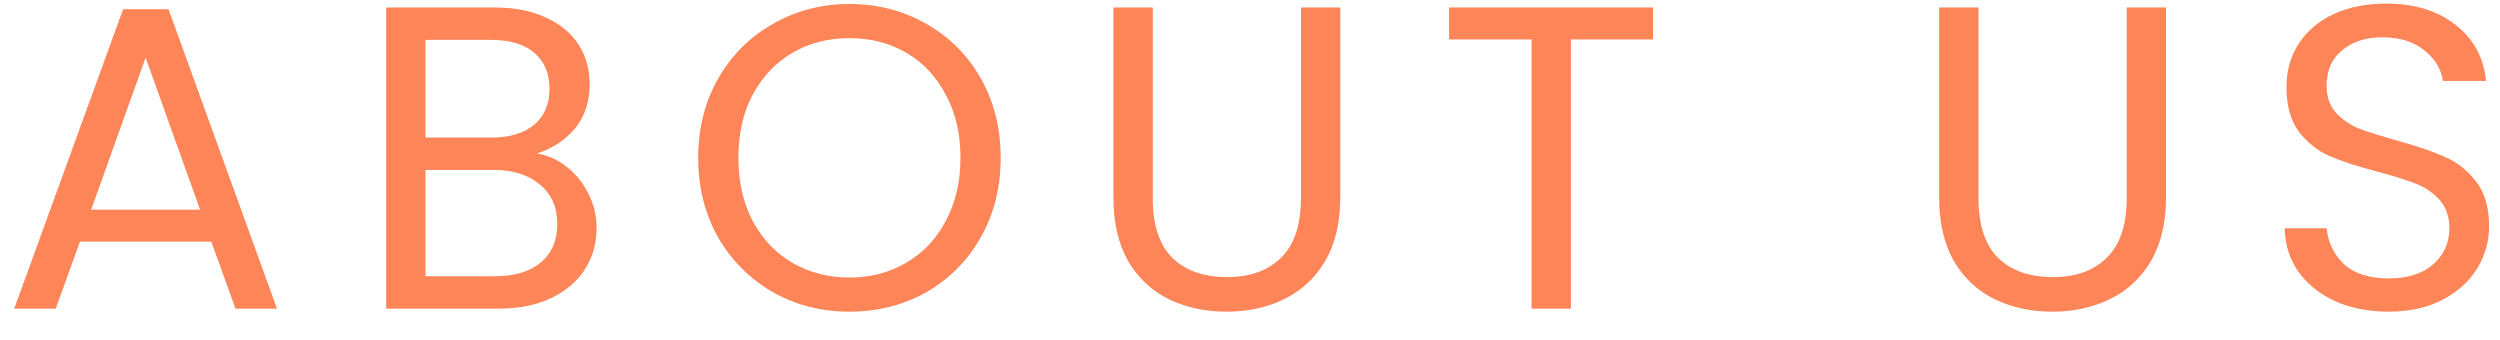 <svg width="81" height="11" viewBox="0 0 81 11" fill="none" xmlns="http://www.w3.org/2000/svg">
<path d="M6.846 7.83H2.59L1.806 10H0.462L3.99 0.298H5.46L8.974 10H7.63L6.846 7.83ZM6.482 6.794L4.718 1.866L2.954 6.794H6.482ZM17.398 4.974C17.752 5.03 18.074 5.175 18.364 5.408C18.662 5.641 18.896 5.931 19.064 6.276C19.241 6.621 19.33 6.99 19.33 7.382C19.33 7.877 19.204 8.325 18.952 8.726C18.7 9.118 18.331 9.431 17.846 9.664C17.37 9.888 16.805 10 16.152 10H12.512V0.242H16.012C16.674 0.242 17.239 0.354 17.706 0.578C18.172 0.793 18.522 1.087 18.756 1.46C18.989 1.833 19.106 2.253 19.106 2.72C19.106 3.299 18.947 3.779 18.63 4.162C18.322 4.535 17.911 4.806 17.398 4.974ZM13.786 4.456H15.928C16.525 4.456 16.987 4.316 17.314 4.036C17.64 3.756 17.804 3.369 17.804 2.874C17.804 2.379 17.64 1.992 17.314 1.712C16.987 1.432 16.516 1.292 15.9 1.292H13.786V4.456ZM16.04 8.95C16.674 8.95 17.169 8.801 17.524 8.502C17.878 8.203 18.056 7.788 18.056 7.256C18.056 6.715 17.869 6.29 17.496 5.982C17.122 5.665 16.623 5.506 15.998 5.506H13.786V8.95H16.04ZM27.521 10.098C26.616 10.098 25.79 9.888 25.044 9.468C24.297 9.039 23.704 8.446 23.265 7.69C22.836 6.925 22.622 6.066 22.622 5.114C22.622 4.162 22.836 3.308 23.265 2.552C23.704 1.787 24.297 1.194 25.044 0.774C25.79 0.345 26.616 0.13 27.521 0.13C28.436 0.13 29.267 0.345 30.014 0.774C30.76 1.194 31.348 1.782 31.777 2.538C32.207 3.294 32.422 4.153 32.422 5.114C32.422 6.075 32.207 6.934 31.777 7.69C31.348 8.446 30.76 9.039 30.014 9.468C29.267 9.888 28.436 10.098 27.521 10.098ZM27.521 8.992C28.203 8.992 28.814 8.833 29.355 8.516C29.906 8.199 30.335 7.746 30.643 7.158C30.961 6.57 31.119 5.889 31.119 5.114C31.119 4.33 30.961 3.649 30.643 3.07C30.335 2.482 29.911 2.029 29.369 1.712C28.828 1.395 28.212 1.236 27.521 1.236C26.831 1.236 26.215 1.395 25.674 1.712C25.132 2.029 24.703 2.482 24.386 3.07C24.078 3.649 23.924 4.33 23.924 5.114C23.924 5.889 24.078 6.57 24.386 7.158C24.703 7.746 25.132 8.199 25.674 8.516C26.224 8.833 26.84 8.992 27.521 8.992ZM37.349 0.242V6.416C37.349 7.284 37.559 7.928 37.979 8.348C38.409 8.768 39.001 8.978 39.757 8.978C40.504 8.978 41.087 8.768 41.507 8.348C41.937 7.928 42.151 7.284 42.151 6.416V0.242H43.425V6.402C43.425 7.214 43.262 7.9 42.935 8.46C42.609 9.011 42.165 9.421 41.605 9.692C41.055 9.963 40.434 10.098 39.743 10.098C39.053 10.098 38.427 9.963 37.867 9.692C37.317 9.421 36.878 9.011 36.551 8.46C36.234 7.9 36.075 7.214 36.075 6.402V0.242H37.349ZM53.557 0.242V1.278H50.897V10H49.623V1.278H46.949V0.242H53.557ZM64.103 0.242V6.416C64.103 7.284 64.313 7.928 64.733 8.348C65.163 8.768 65.755 8.978 66.511 8.978C67.258 8.978 67.841 8.768 68.261 8.348C68.691 7.928 68.905 7.284 68.905 6.416V0.242H70.179V6.402C70.179 7.214 70.016 7.9 69.689 8.46C69.363 9.011 68.919 9.421 68.359 9.692C67.809 9.963 67.188 10.098 66.497 10.098C65.807 10.098 65.181 9.963 64.621 9.692C64.071 9.421 63.632 9.011 63.305 8.46C62.988 7.9 62.829 7.214 62.829 6.402V0.242H64.103ZM77.399 10.098C76.755 10.098 76.176 9.986 75.663 9.762C75.159 9.529 74.762 9.211 74.473 8.81C74.183 8.399 74.034 7.928 74.025 7.396H75.383C75.429 7.853 75.616 8.241 75.943 8.558C76.279 8.866 76.764 9.02 77.399 9.02C78.005 9.02 78.481 8.871 78.827 8.572C79.181 8.264 79.359 7.872 79.359 7.396C79.359 7.023 79.256 6.719 79.051 6.486C78.845 6.253 78.589 6.075 78.281 5.954C77.973 5.833 77.557 5.702 77.035 5.562C76.391 5.394 75.873 5.226 75.481 5.058C75.098 4.89 74.767 4.629 74.487 4.274C74.216 3.91 74.081 3.425 74.081 2.818C74.081 2.286 74.216 1.815 74.487 1.404C74.757 0.993 75.135 0.676 75.621 0.452C76.115 0.228 76.68 0.116 77.315 0.116C78.229 0.116 78.976 0.345 79.555 0.802C80.143 1.259 80.474 1.866 80.549 2.622H79.149C79.102 2.249 78.906 1.922 78.561 1.642C78.215 1.353 77.758 1.208 77.189 1.208C76.657 1.208 76.223 1.348 75.887 1.628C75.551 1.899 75.383 2.281 75.383 2.776C75.383 3.131 75.481 3.42 75.677 3.644C75.882 3.868 76.129 4.041 76.419 4.162C76.717 4.274 77.133 4.405 77.665 4.554C78.309 4.731 78.827 4.909 79.219 5.086C79.611 5.254 79.947 5.52 80.227 5.884C80.507 6.239 80.647 6.724 80.647 7.34C80.647 7.816 80.521 8.264 80.269 8.684C80.017 9.104 79.643 9.445 79.149 9.706C78.654 9.967 78.071 10.098 77.399 10.098Z" fill="#FD8558"/>
</svg>
